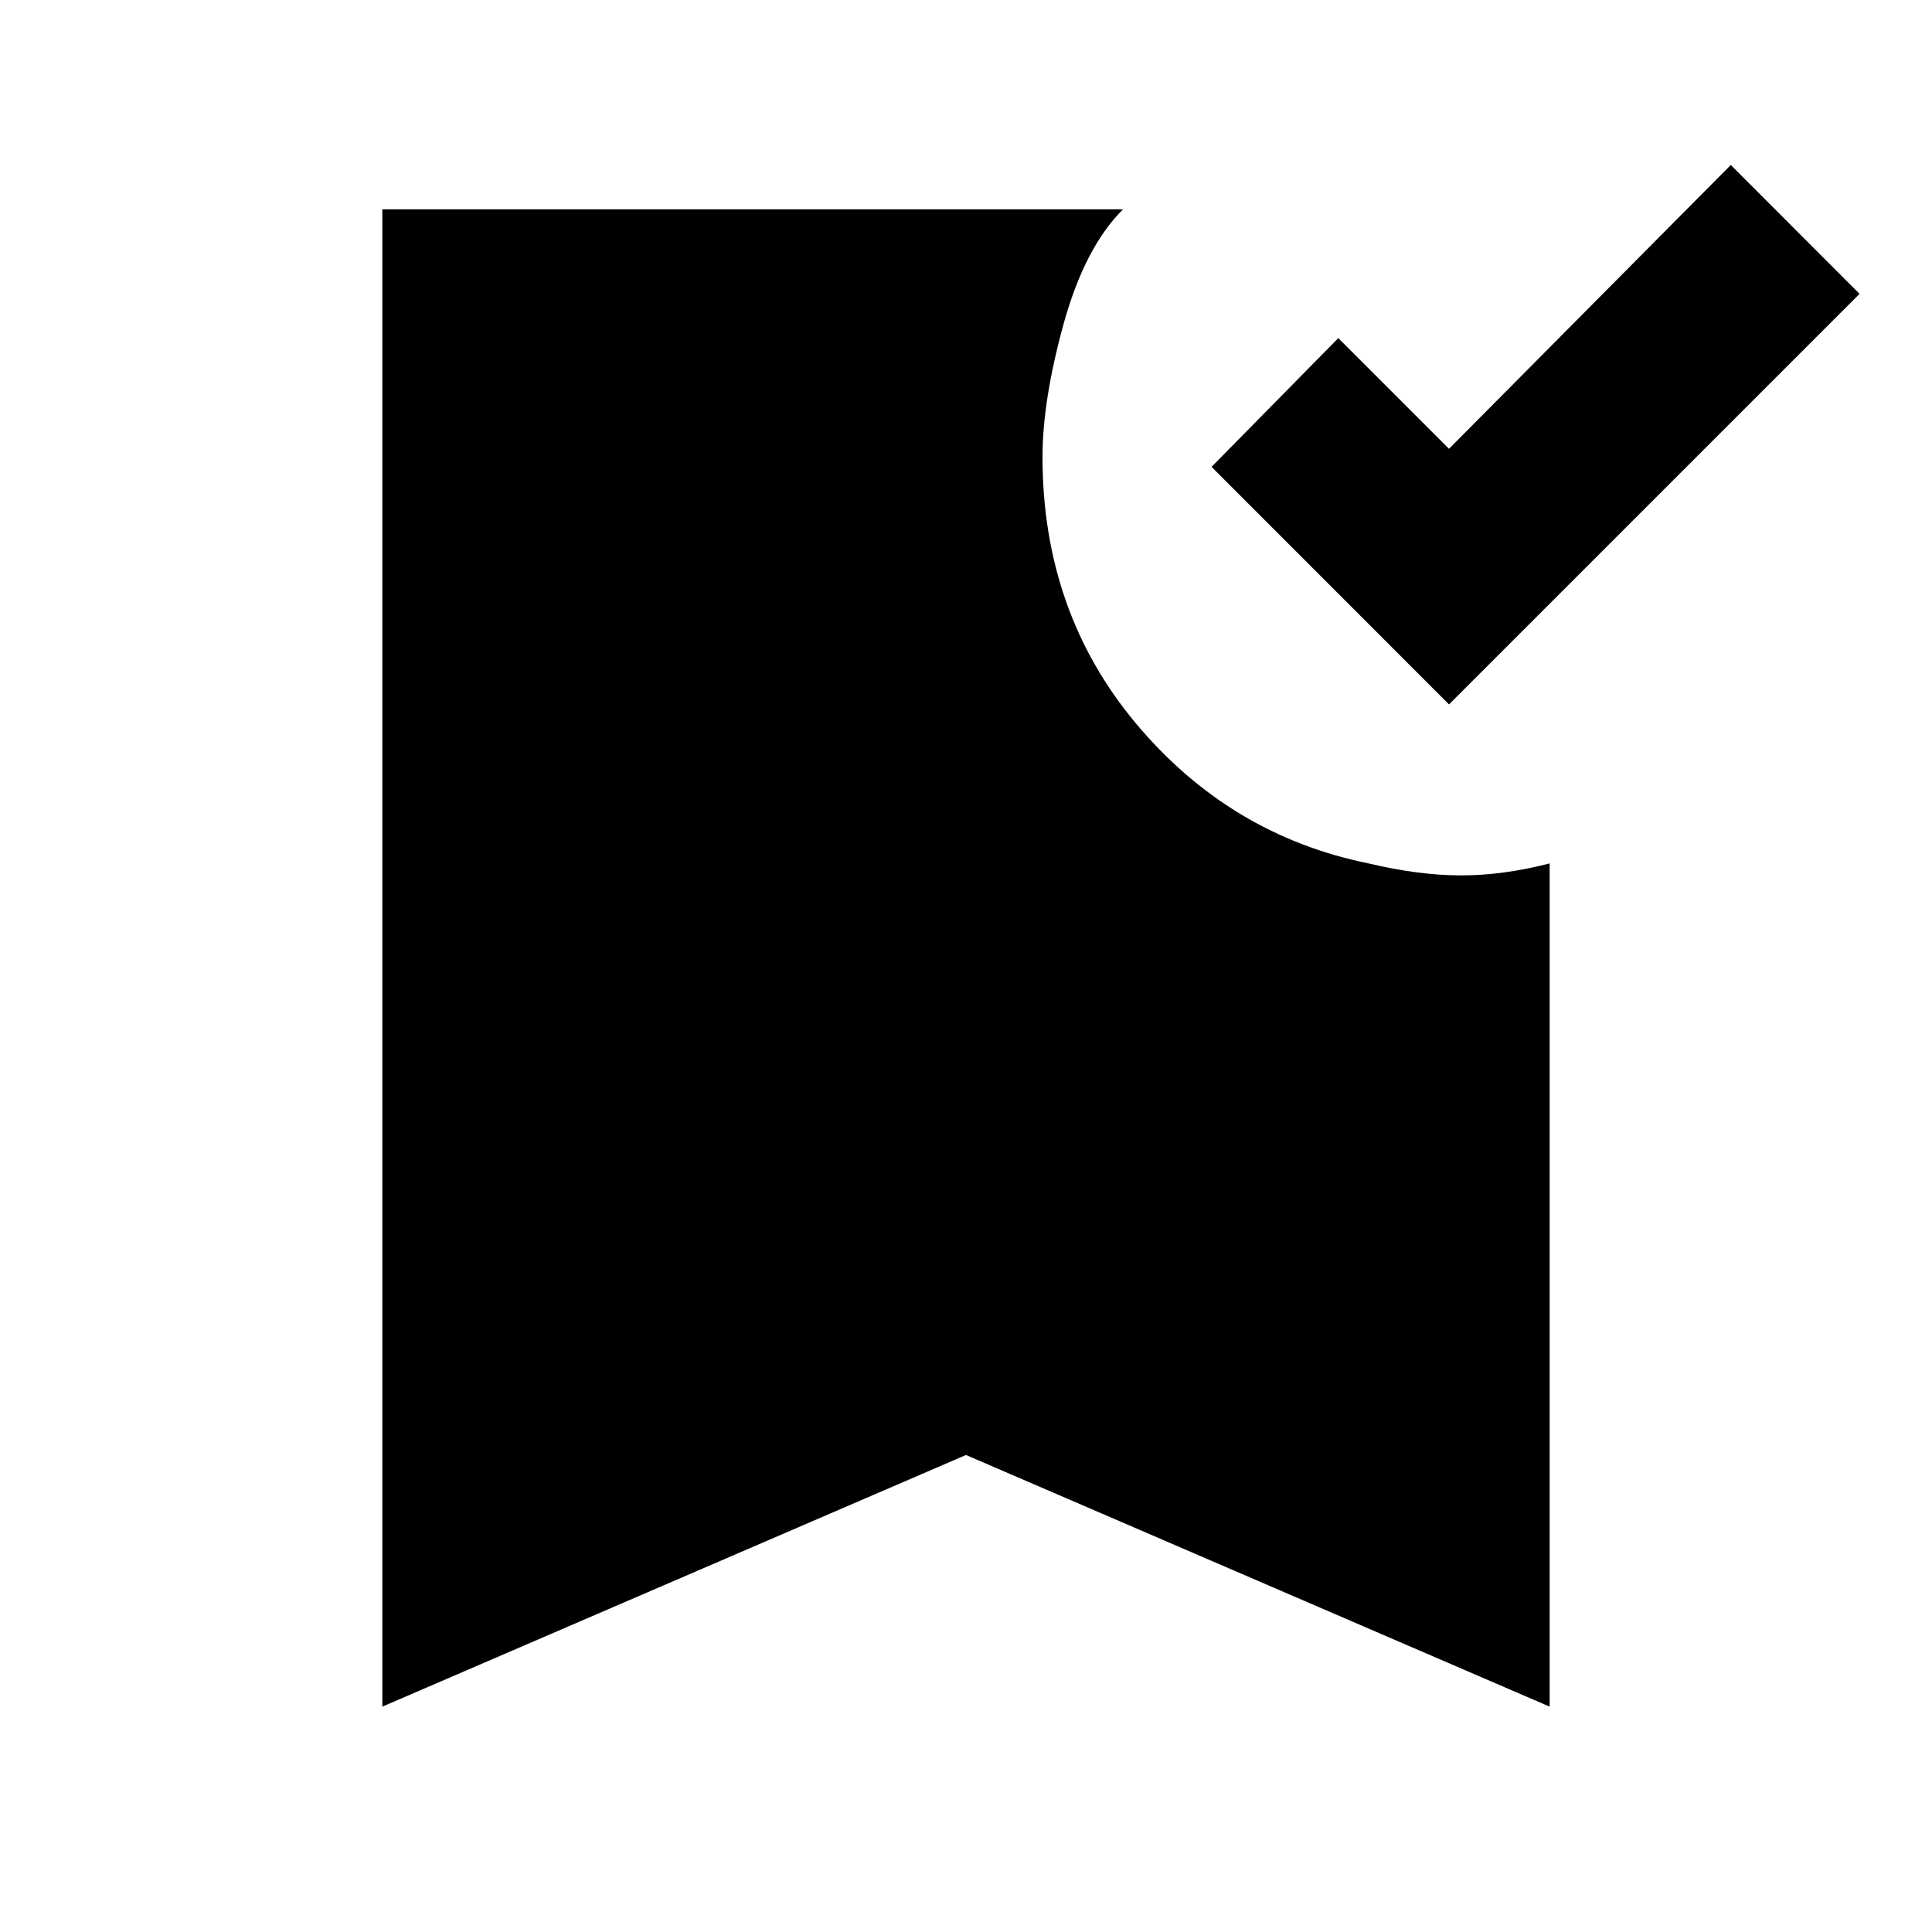 <svg xmlns="http://www.w3.org/2000/svg" height="20" width="20"><path d="M15 7.292 12.542 4.833 13.854 3.5 15 4.646 17.917 1.708 19.25 3.042ZM3.958 17.667V2.167H11.625Q11.229 2.562 11.01 3.354Q10.792 4.146 10.792 4.729Q10.792 6.333 11.76 7.49Q12.729 8.646 14.167 8.938Q14.688 9.062 15.125 9.062Q15.562 9.062 16.042 8.938V17.667L10 15.062Z"/></svg>